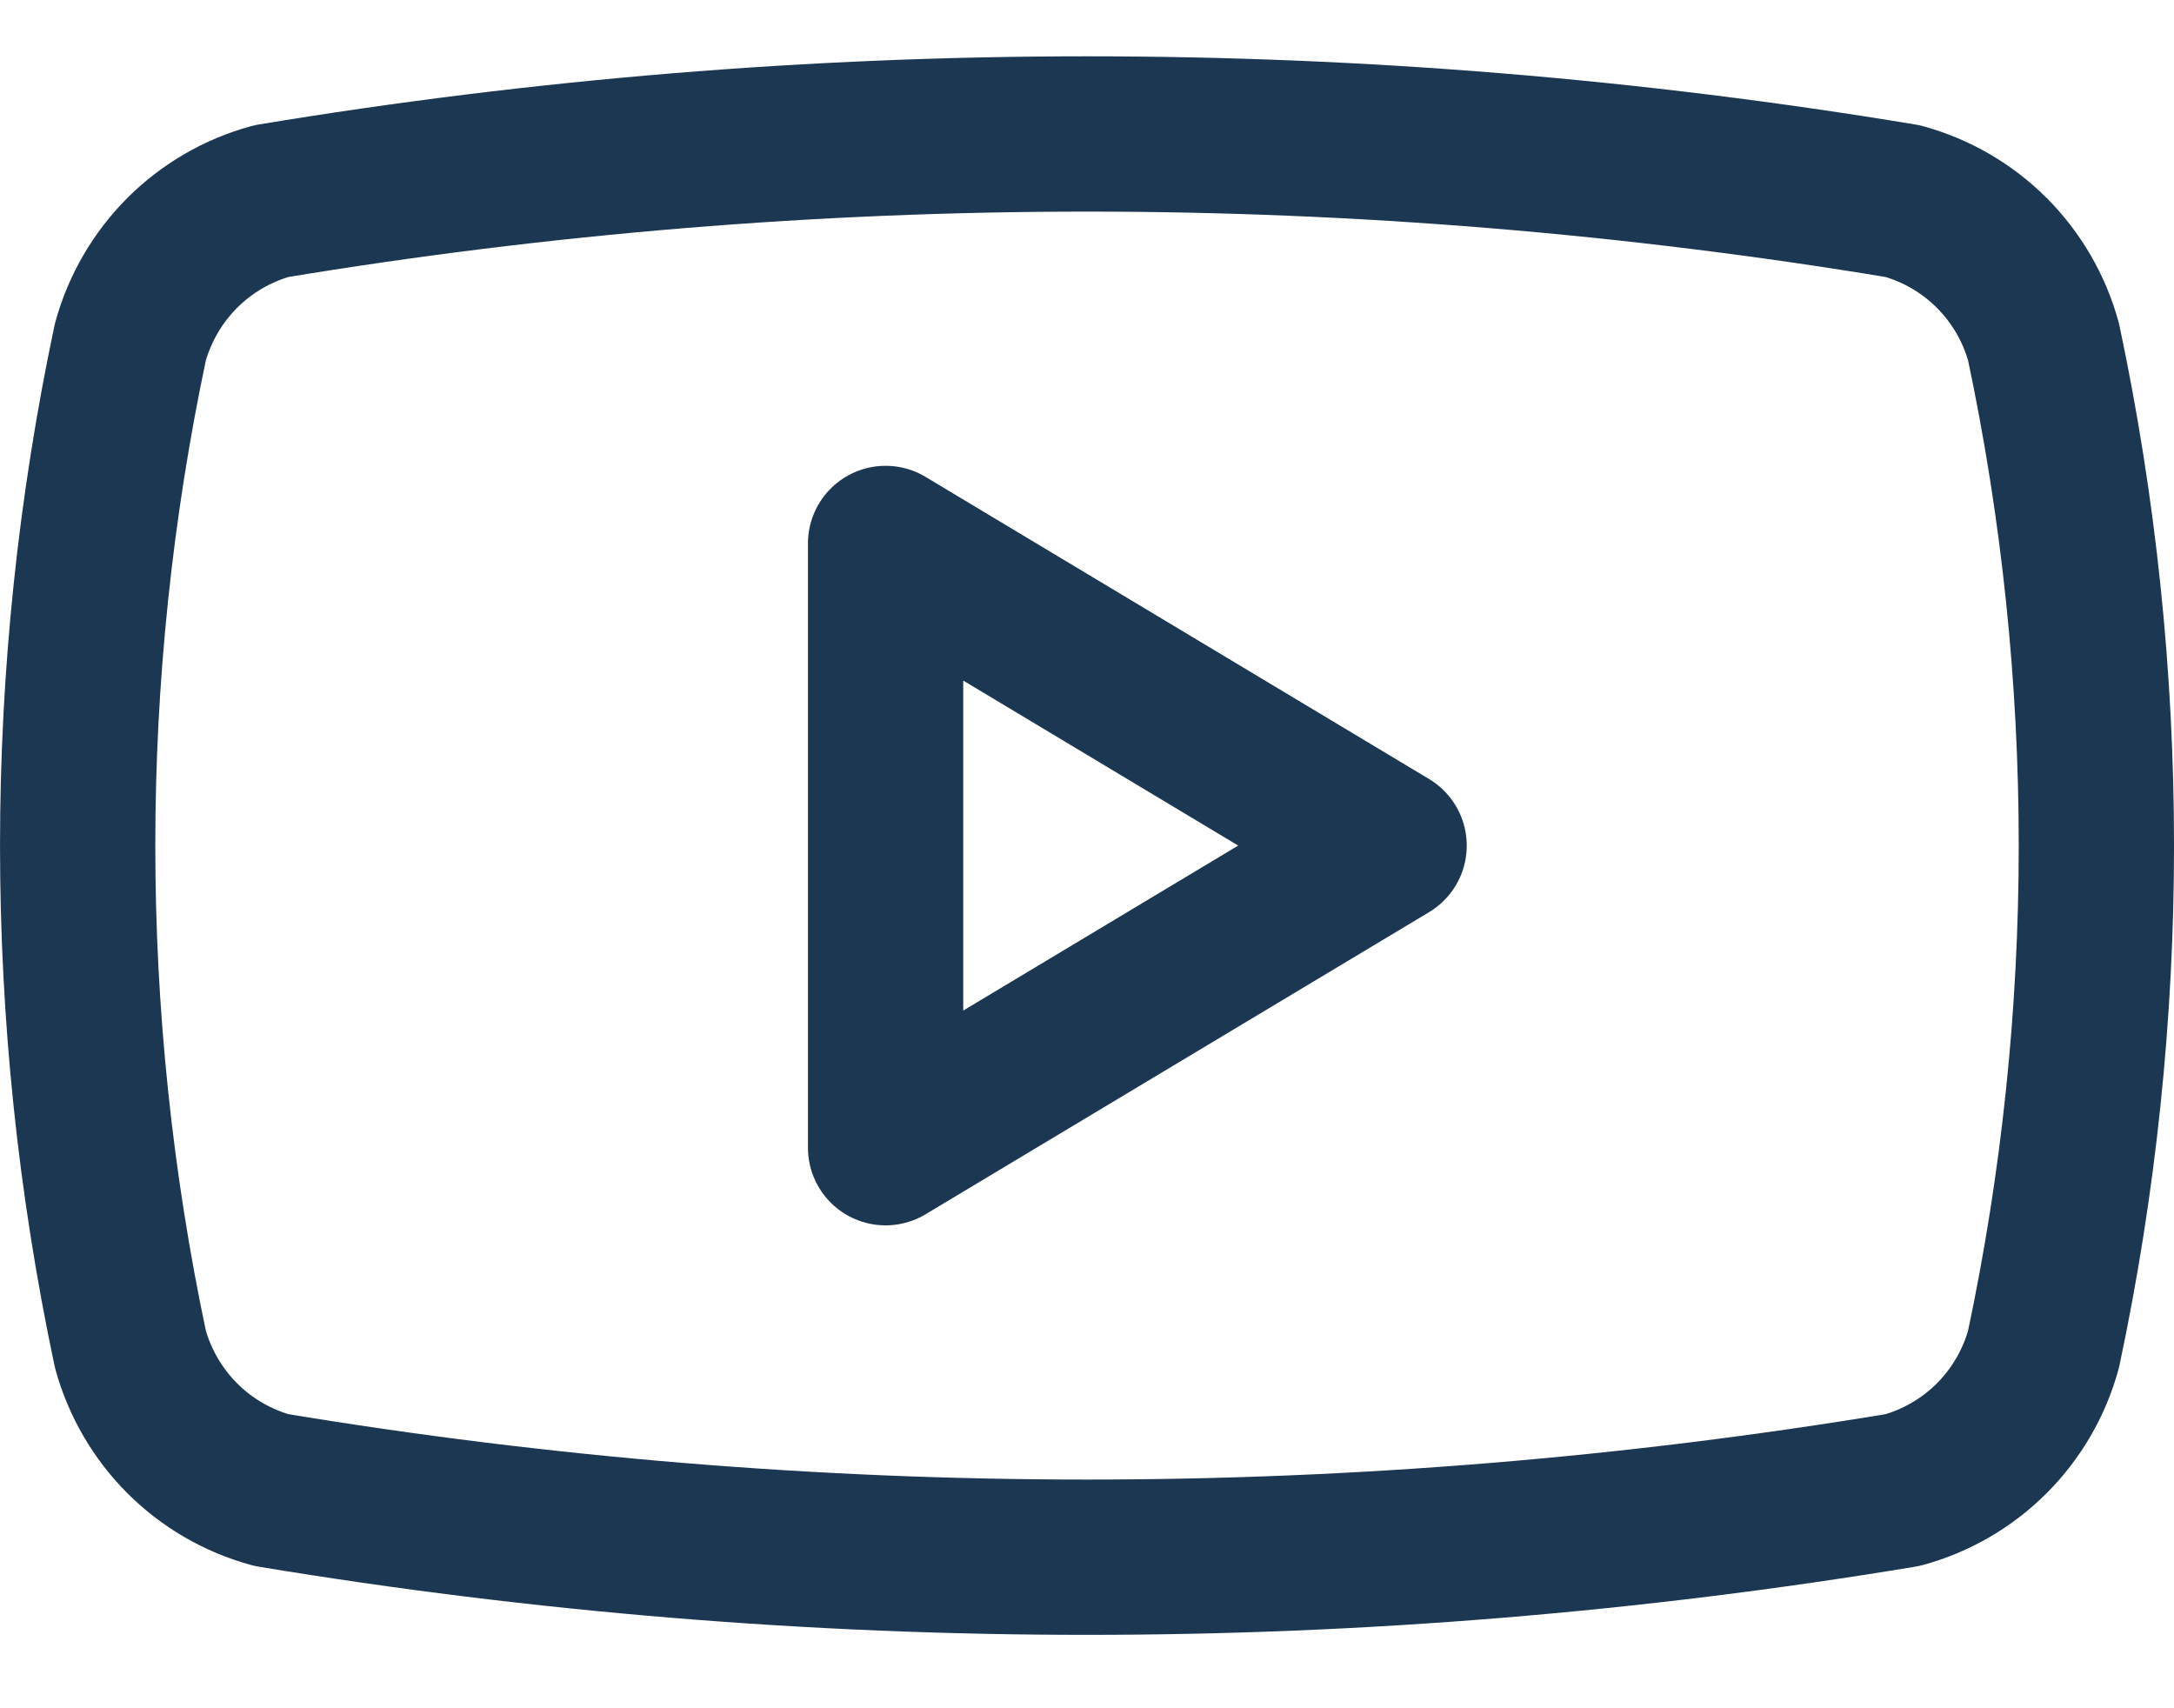 <svg width="28" height="22" viewBox="0 0 28 22" fill="none" xmlns="http://www.w3.org/2000/svg">
<path d="M1.679 17.374C0.774 13.099 0.774 8.681 1.679 4.405C1.799 3.971 2.029 3.576 2.347 3.257C2.665 2.939 3.061 2.709 3.495 2.59C10.451 1.437 17.549 1.437 24.505 2.59C24.939 2.709 25.335 2.939 25.653 3.257C25.971 3.576 26.201 3.971 26.32 4.405C27.227 8.681 27.227 13.099 26.32 17.374C26.201 17.809 25.971 18.204 25.653 18.523C25.335 18.841 24.939 19.071 24.505 19.19C17.549 20.343 10.451 20.343 3.495 19.19C3.061 19.071 2.665 18.841 2.347 18.523C2.029 18.204 1.799 17.809 1.679 17.374Z" stroke="#1C3751" stroke-width="2" stroke-linecap="round" stroke-linejoin="round"/>
<path d="M11.406 14.781L17.891 10.89L11.406 6.999V14.781Z" stroke="#1C3751" stroke-width="2" stroke-linecap="round" stroke-linejoin="round"/>
</svg>
